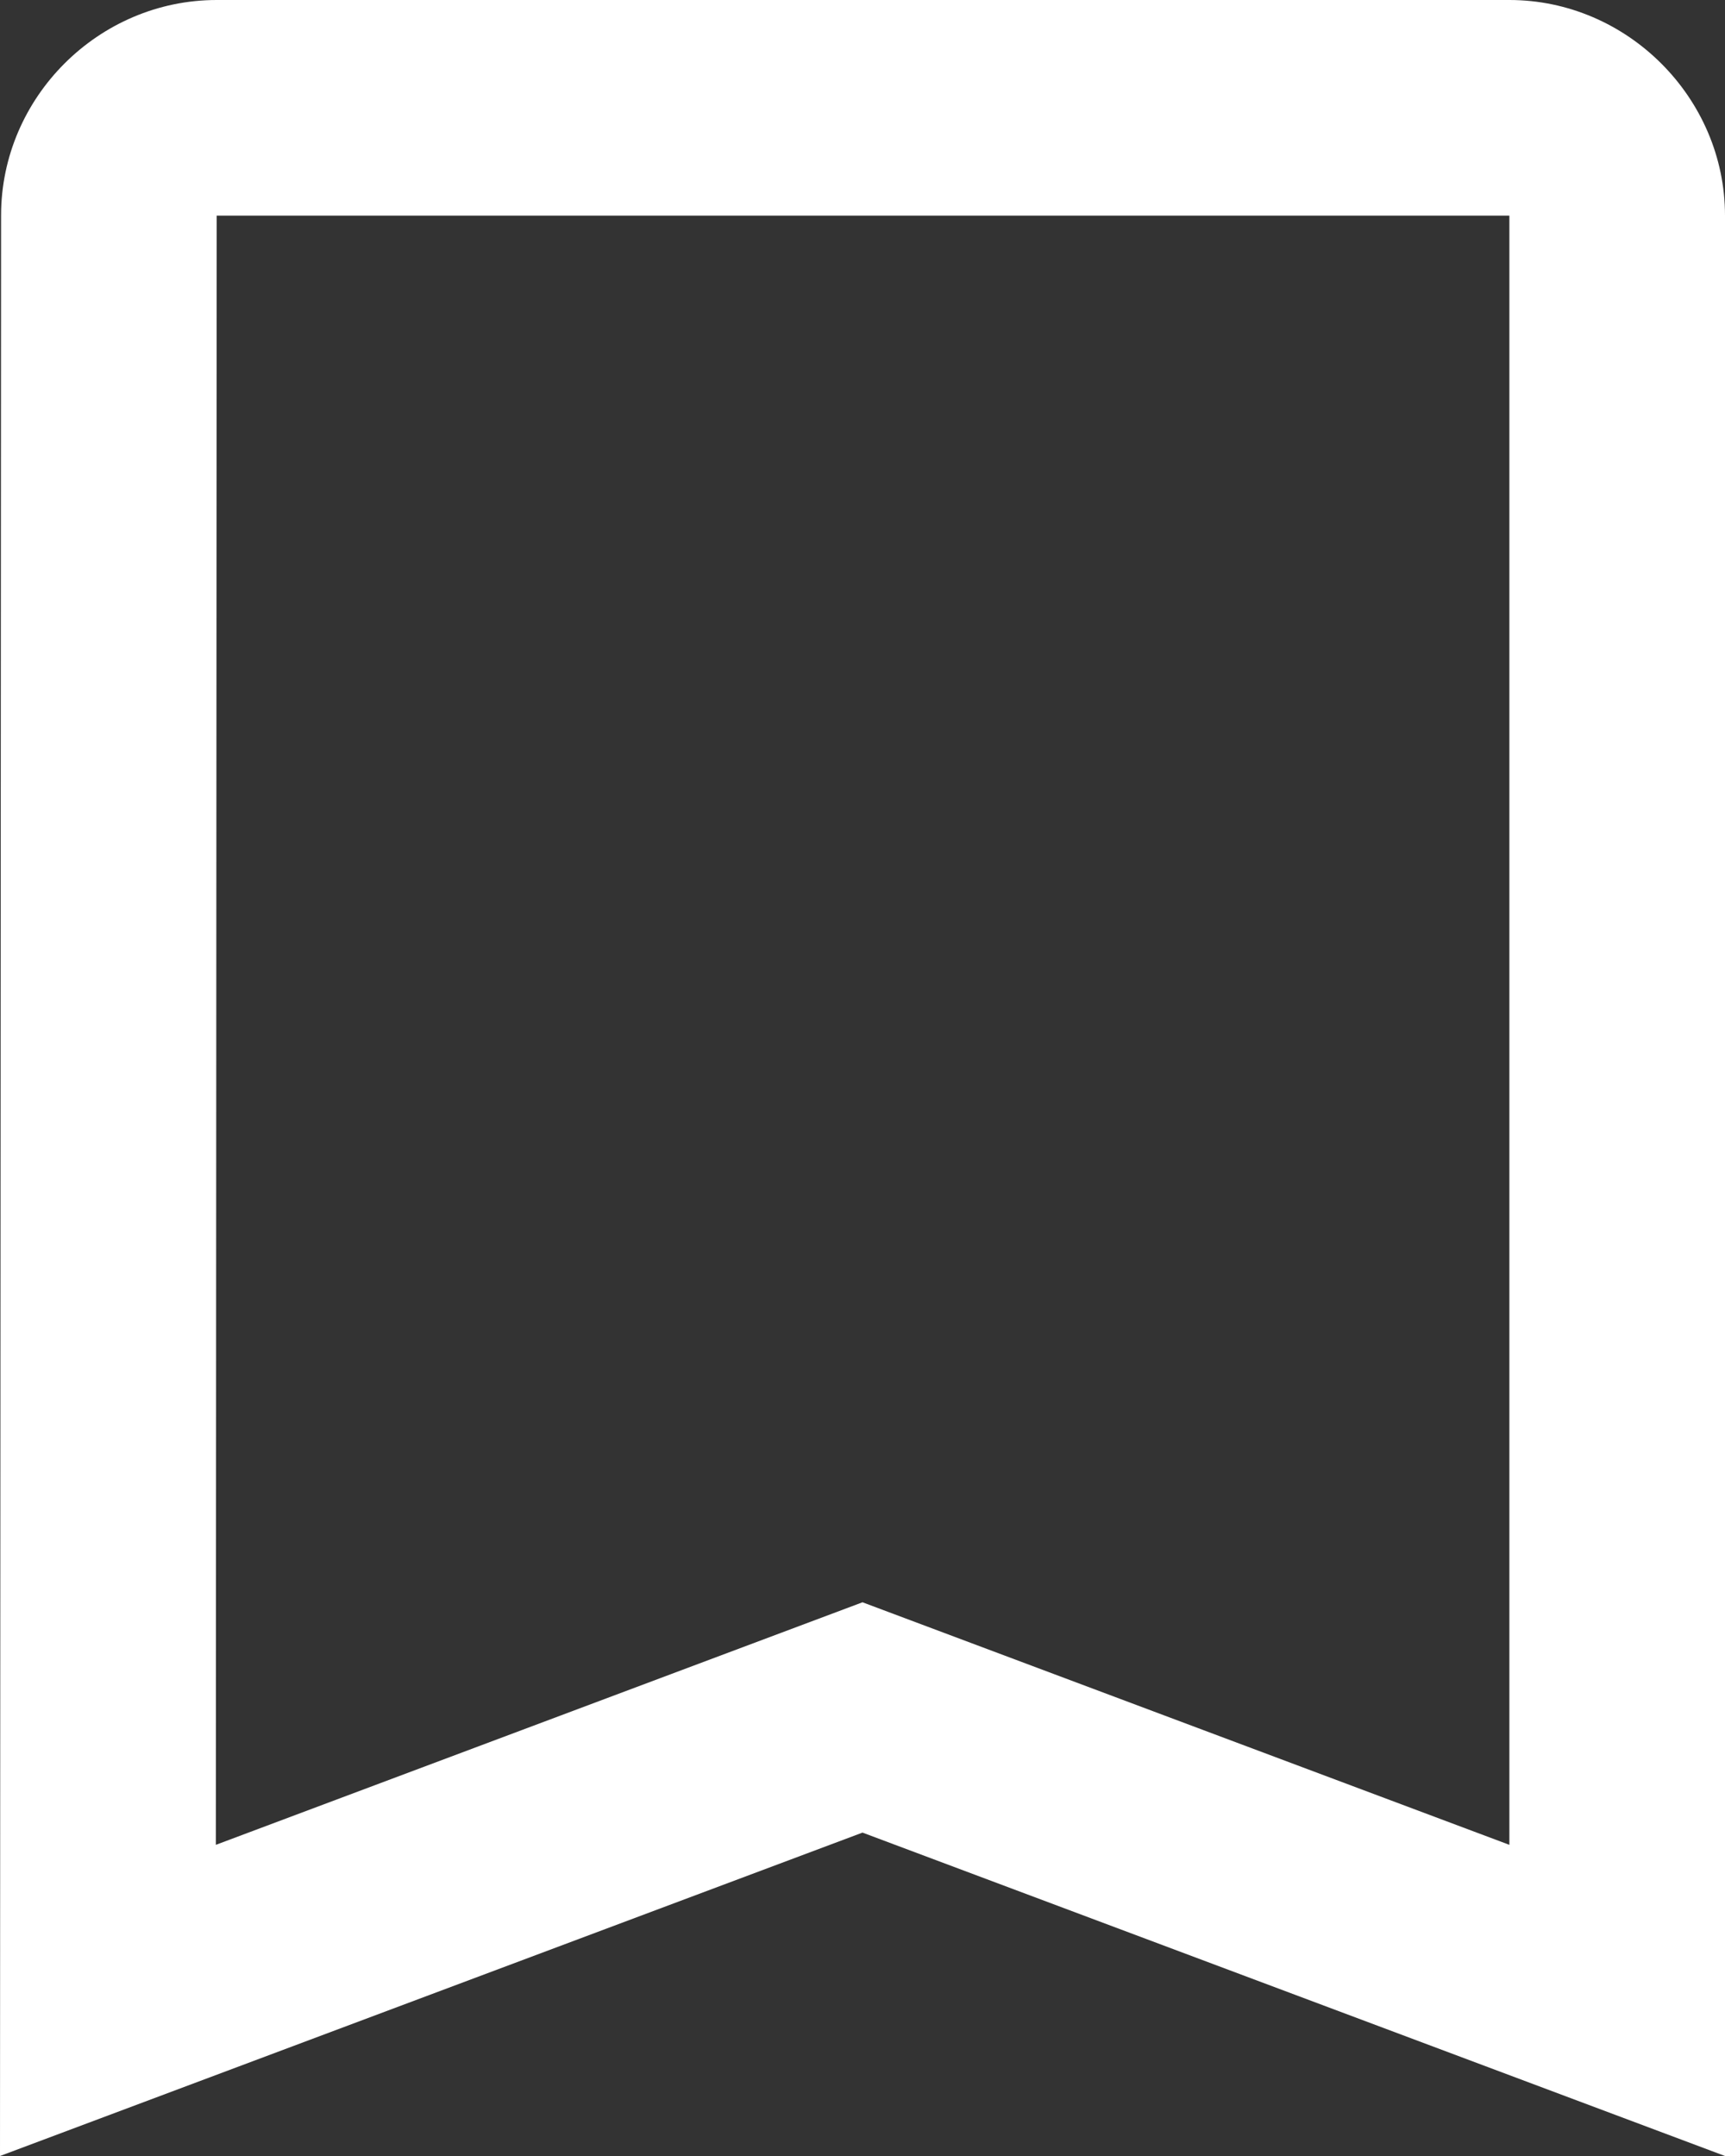 <svg width="32" height="40" viewBox="0 0 32 40" fill="none" xmlns="http://www.w3.org/2000/svg">
<rect x="0" y="0" width="32" height="40" fill="#333333" stroke="none"/>
<path d="M4.02 0C1.829 0 0.02 1.805 0.02 3.996L0 40L16 34L32 40V37.113V4C32 1.814 30.186 0 28 0H4.02ZM4.02 4H28V34.227L16 29.727L4.004 34.227L4.02 4Z" fill="white"/>
</svg>
